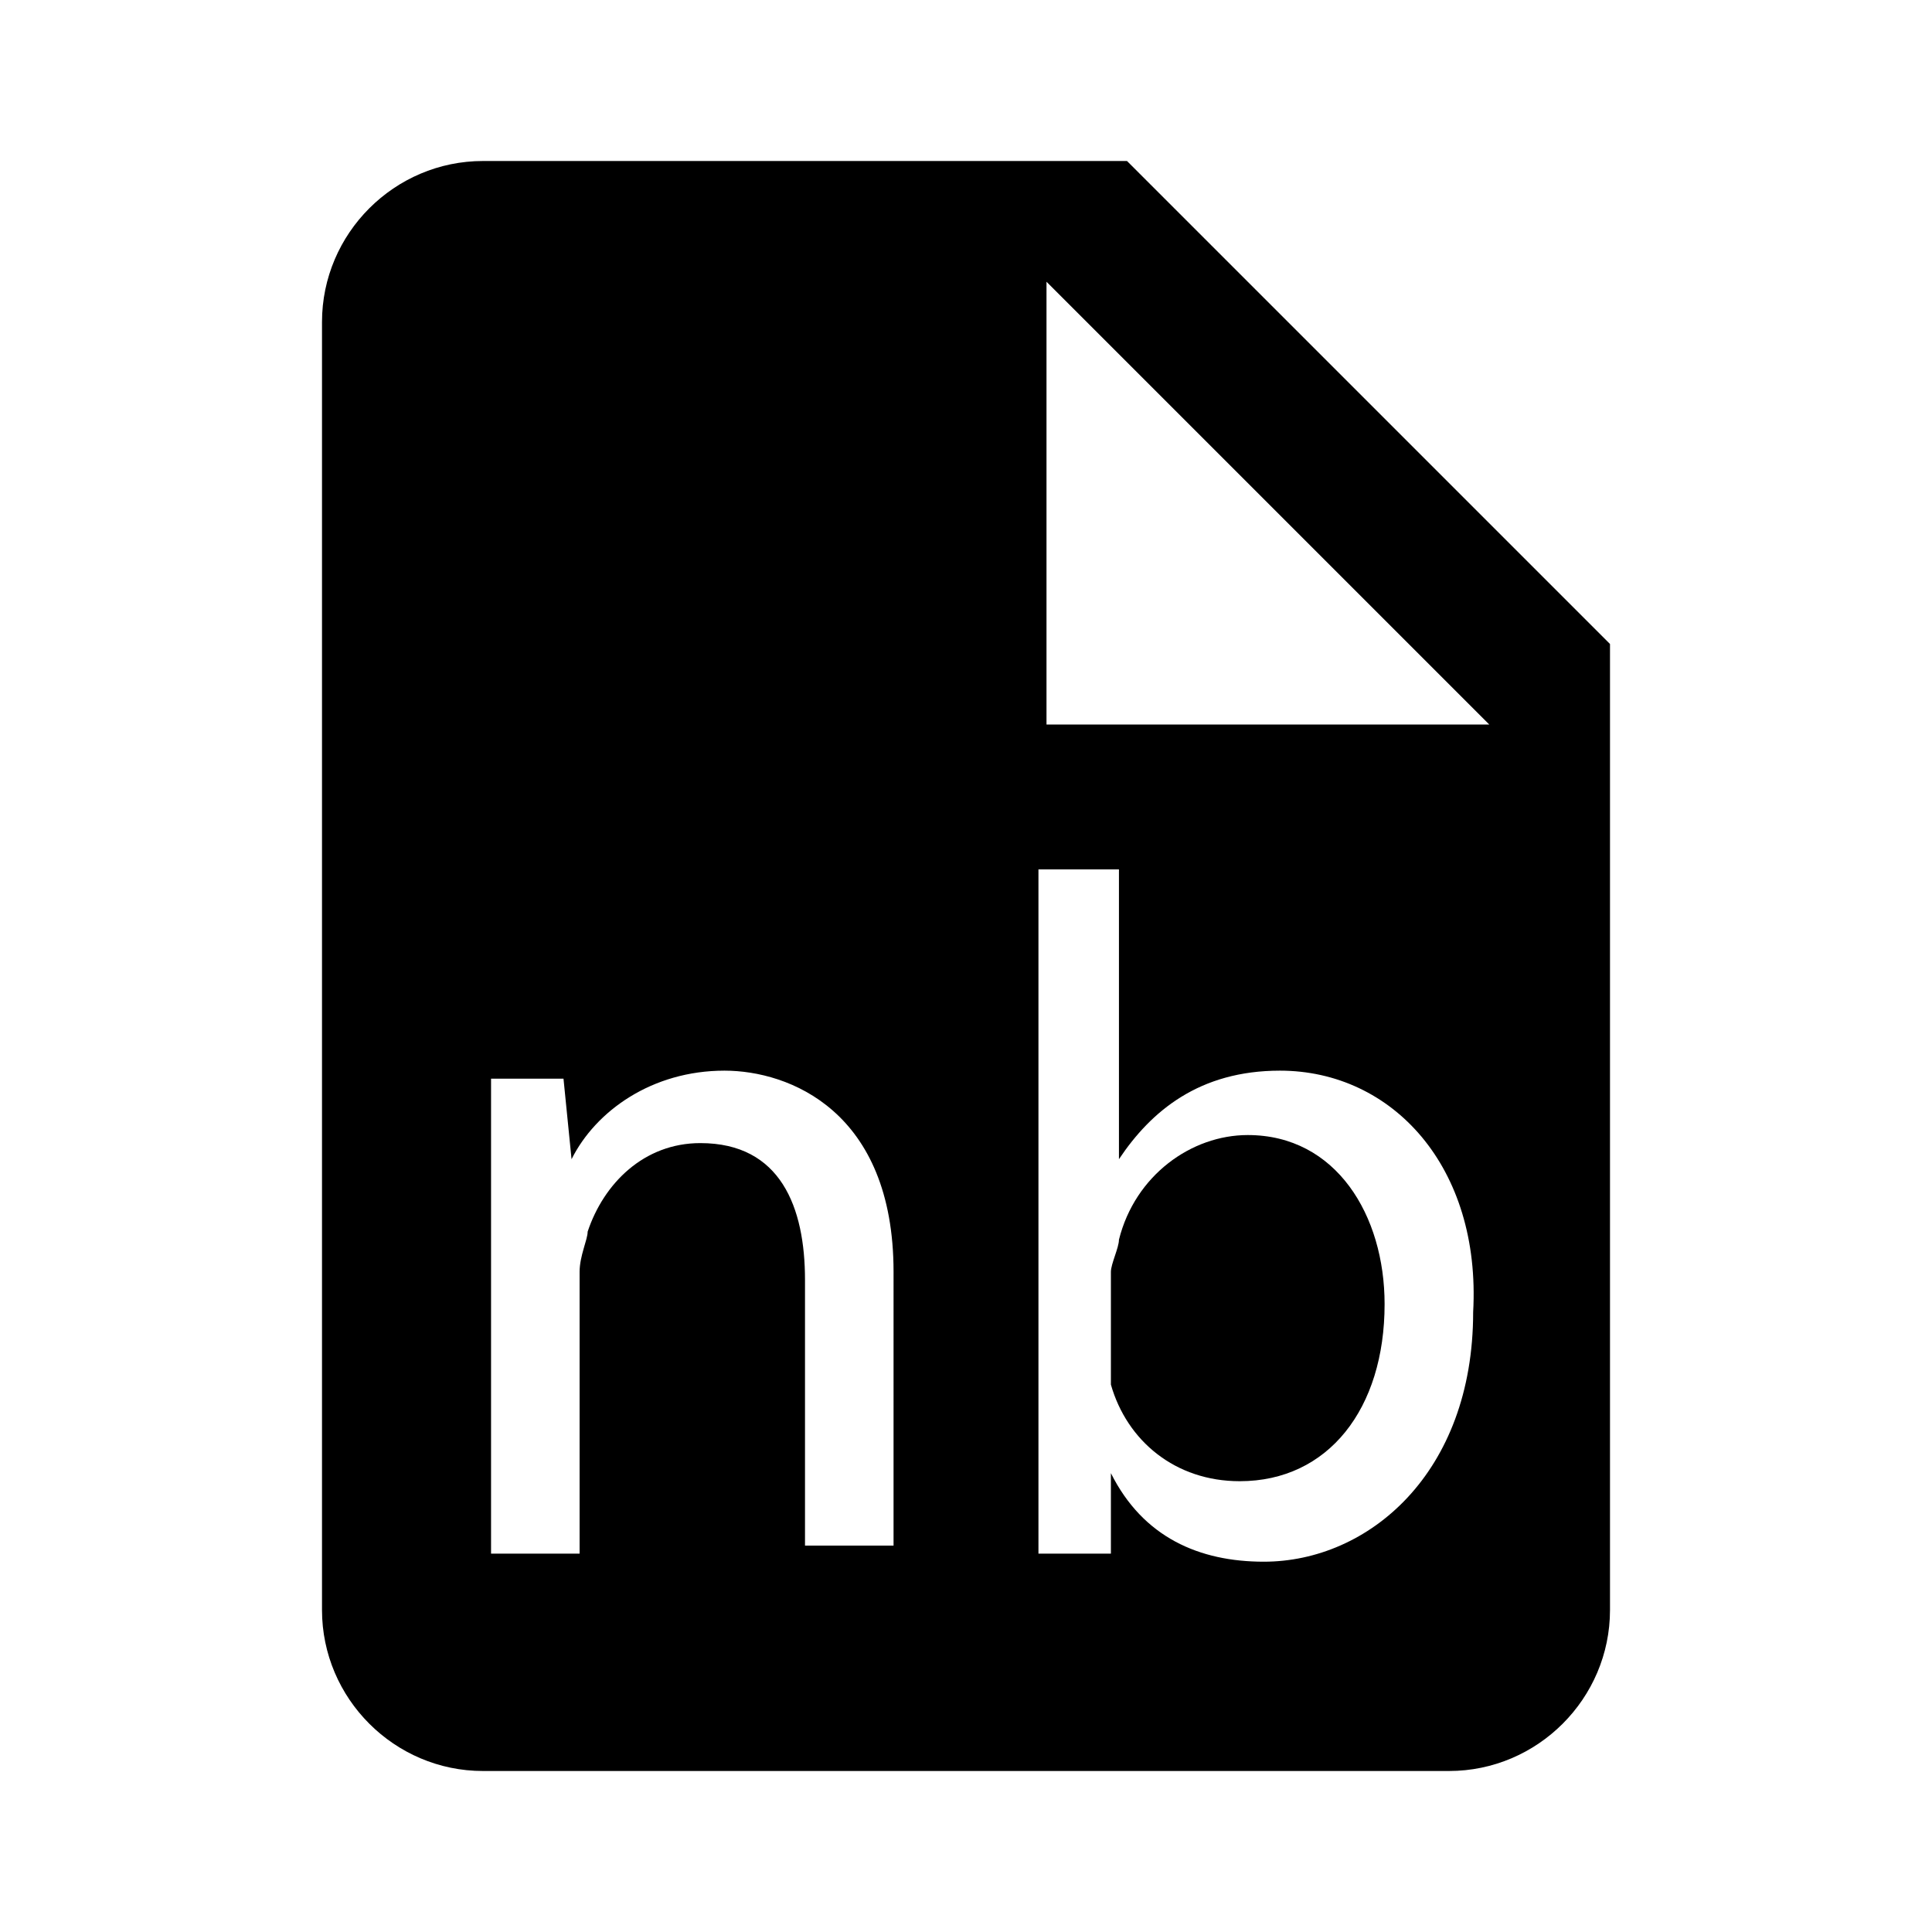 <?xml version="1.0" encoding="utf-8"?>
<svg version="1.1" xmlns="http://www.w3.org/2000/svg" xmlns:xlink="http://www.w3.org/1999/xlink" viewBox="0 0 24 24">
<g>
    <path d="M14,2H6C4.9,2,4,2.9,4,4v16c0,1.1,0.9,2,2,2h12c1.1,0,2-0.9,2-2V8L14,2z M11.1,19.2H10v-3.3c0-0.9-0.3-1.7-1.3-1.7
        c-0.7,0-1.2,0.5-1.4,1.1c0,0.1-0.1,0.3-0.1,0.5v3.5H6.1V15c0-0.6,0-1.1,0-1.6H7l0.1,1h0c0.3-0.6,1-1.1,1.9-1.1
        c0.8,0,2.1,0.5,2.1,2.5V19.2z M15.7,19.4c-0.8,0-1.5-0.3-1.9-1.1h0l0,1h-0.9c0-0.4,0-1,0-1.5v-7h1v3.6h0c0.4-0.6,1-1.1,2-1.1
        c1.4,0,2.5,1.2,2.4,3C18.3,18.3,17,19.4,15.7,19.4z M13,9V3.5L18.5,9H13z"/>
    <path d="M15.5,14.1c-0.7,0-1.4,0.5-1.6,1.3c0,0.1-0.1,0.3-0.1,0.4v1c0,0.1,0,0.3,0,0.4c0.2,0.7,0.8,1.2,1.6,1.2
        c1.1,0,1.8-0.9,1.8-2.2C17.2,15.1,16.6,14.1,15.5,14.1z"/>
</g>
</svg>
